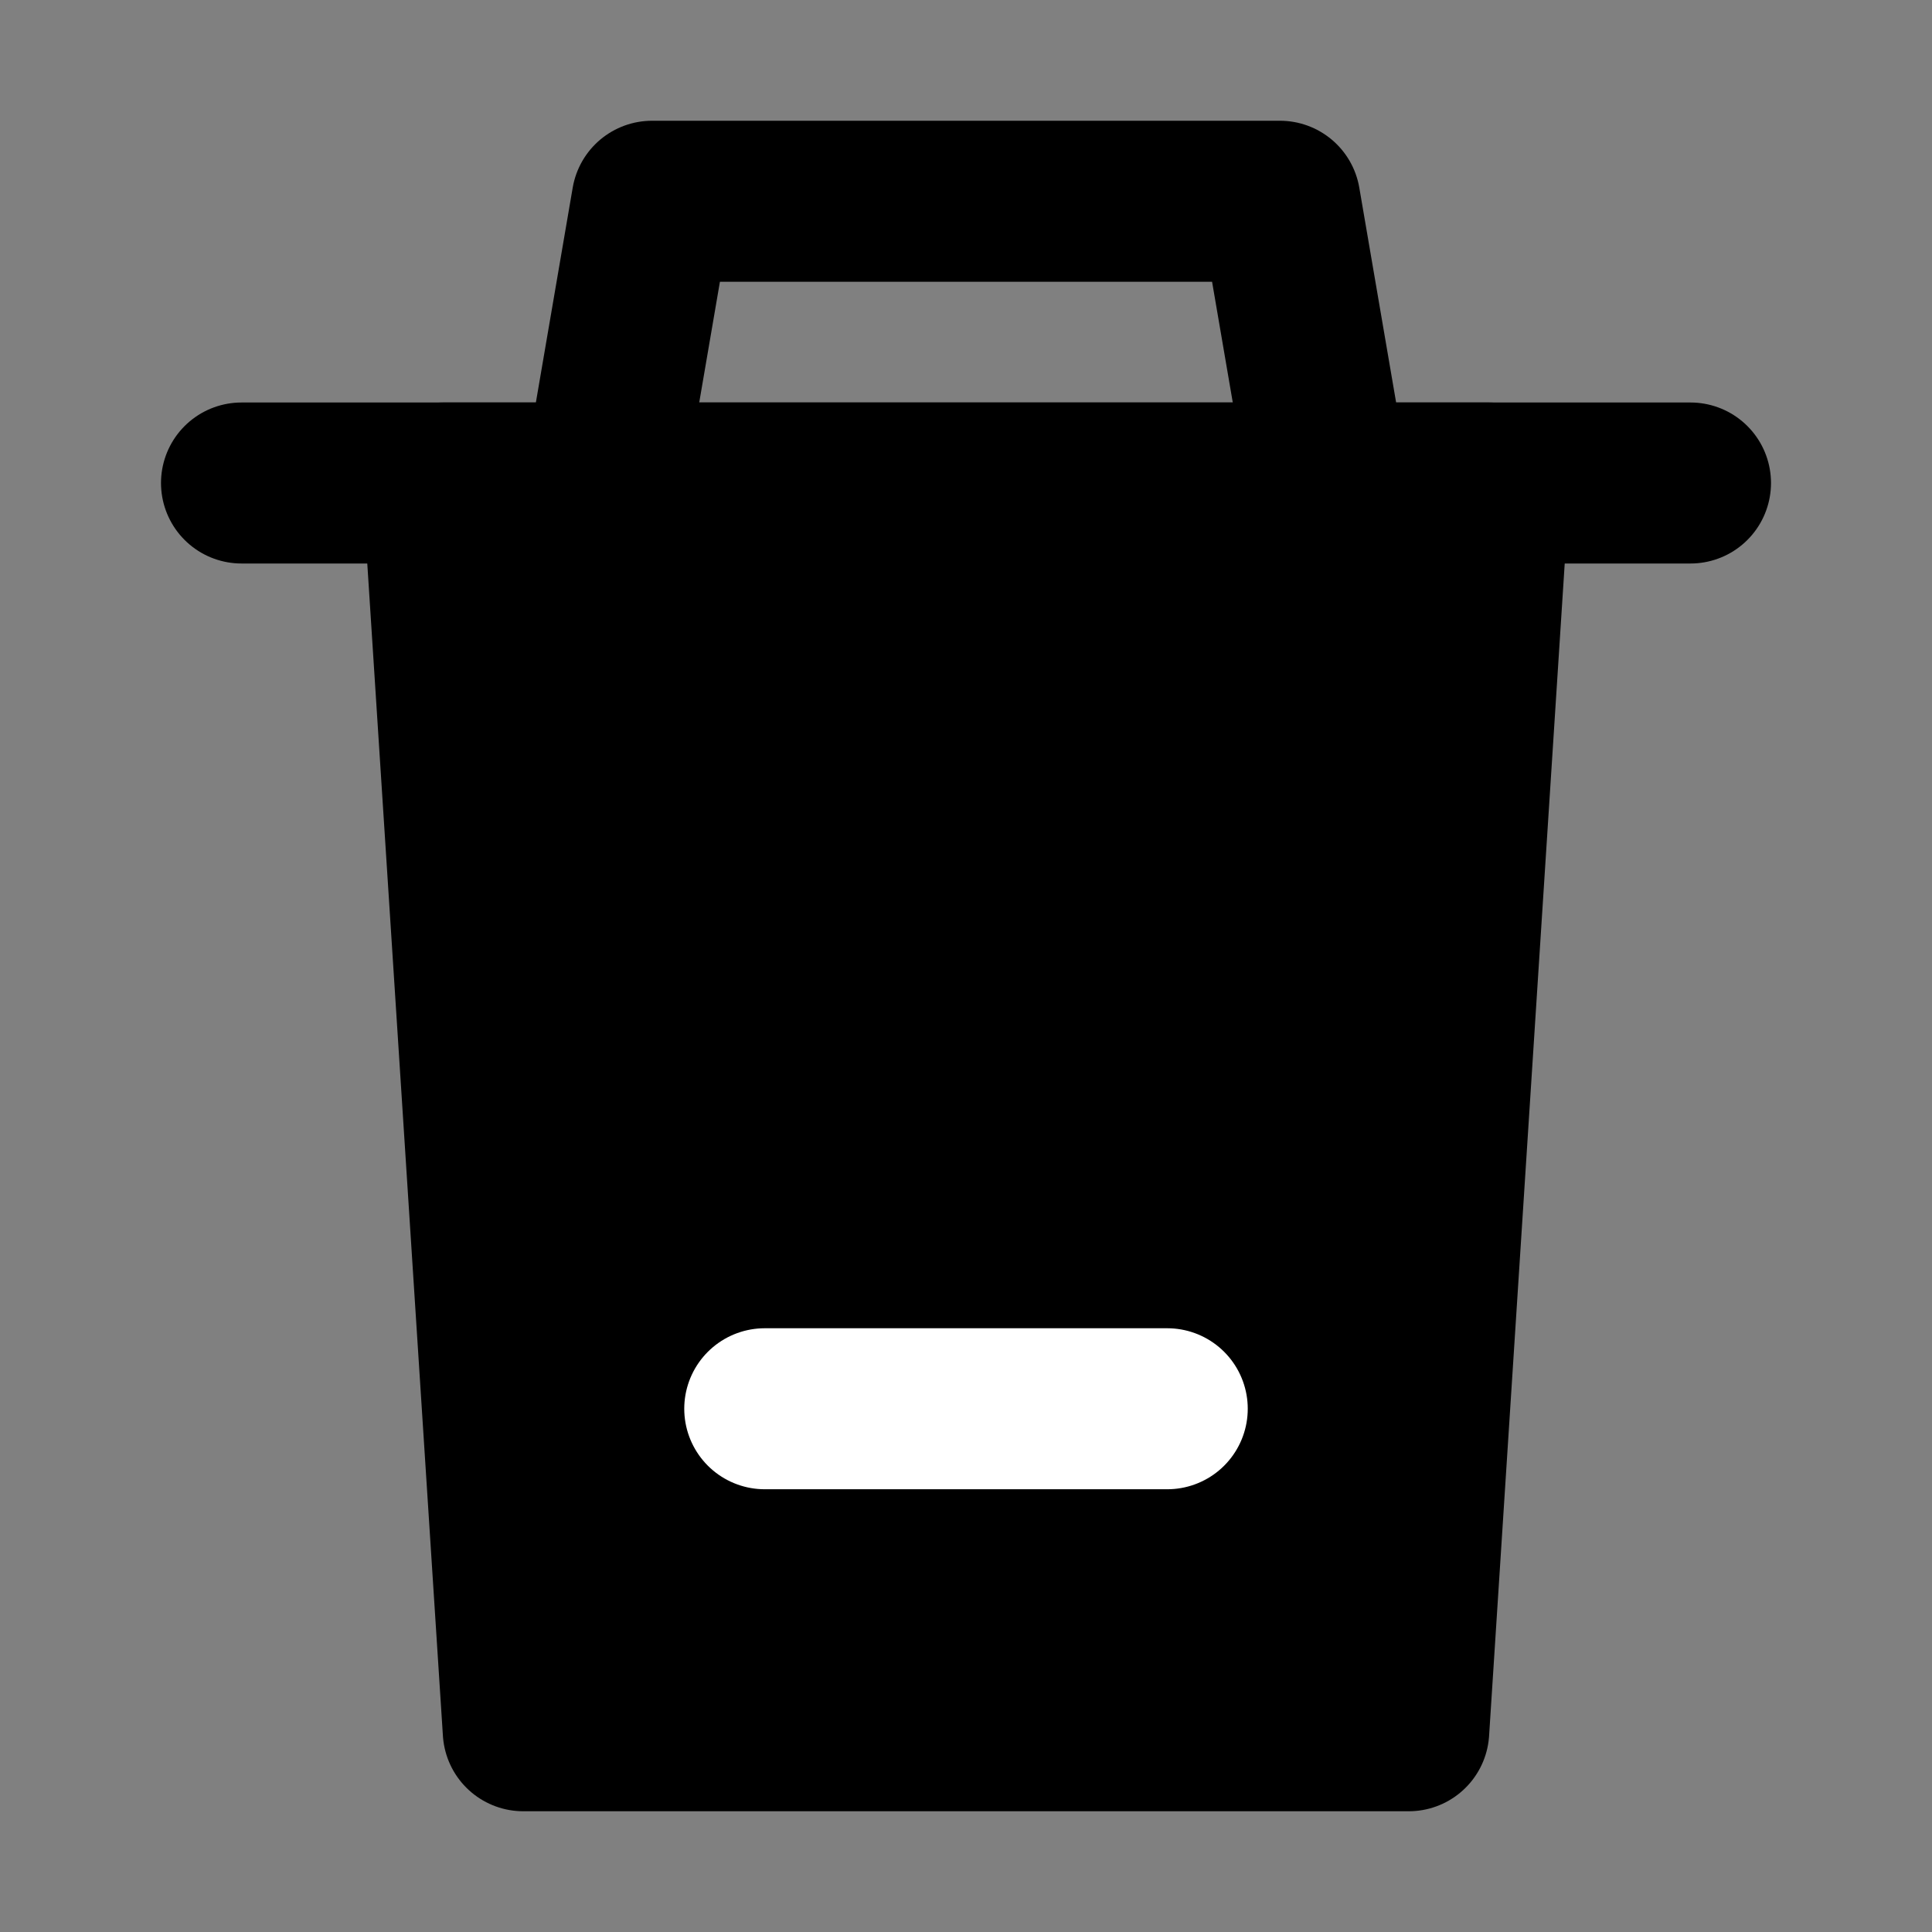<?xml version="1.0" encoding="UTF-8"?><svg width="24" height="24" viewBox="0 0 48 48" fill="none" xmlns="http://www.w3.org/2000/svg"><rect x="0" y="0" width="48" height="48" fill="#808080" stroke="none"/><path d="M15 12L16.2 5H31.8L33 12" stroke="currentColor" stroke-width="4" stroke-linejoin="round"/><path d="M6 12H42" stroke="currentColor" stroke-width="4" stroke-linecap="round"/><path fill-rule="evenodd" clip-rule="evenodd" d="M37 12L35 43H13L11 12H37Z" fill="currentColor" stroke="currentColor" stroke-width="4" stroke-linecap="round" stroke-linejoin="round"/><path d="M19 35H29" stroke="#FFF" stroke-width="4" stroke-linecap="round"/></svg>